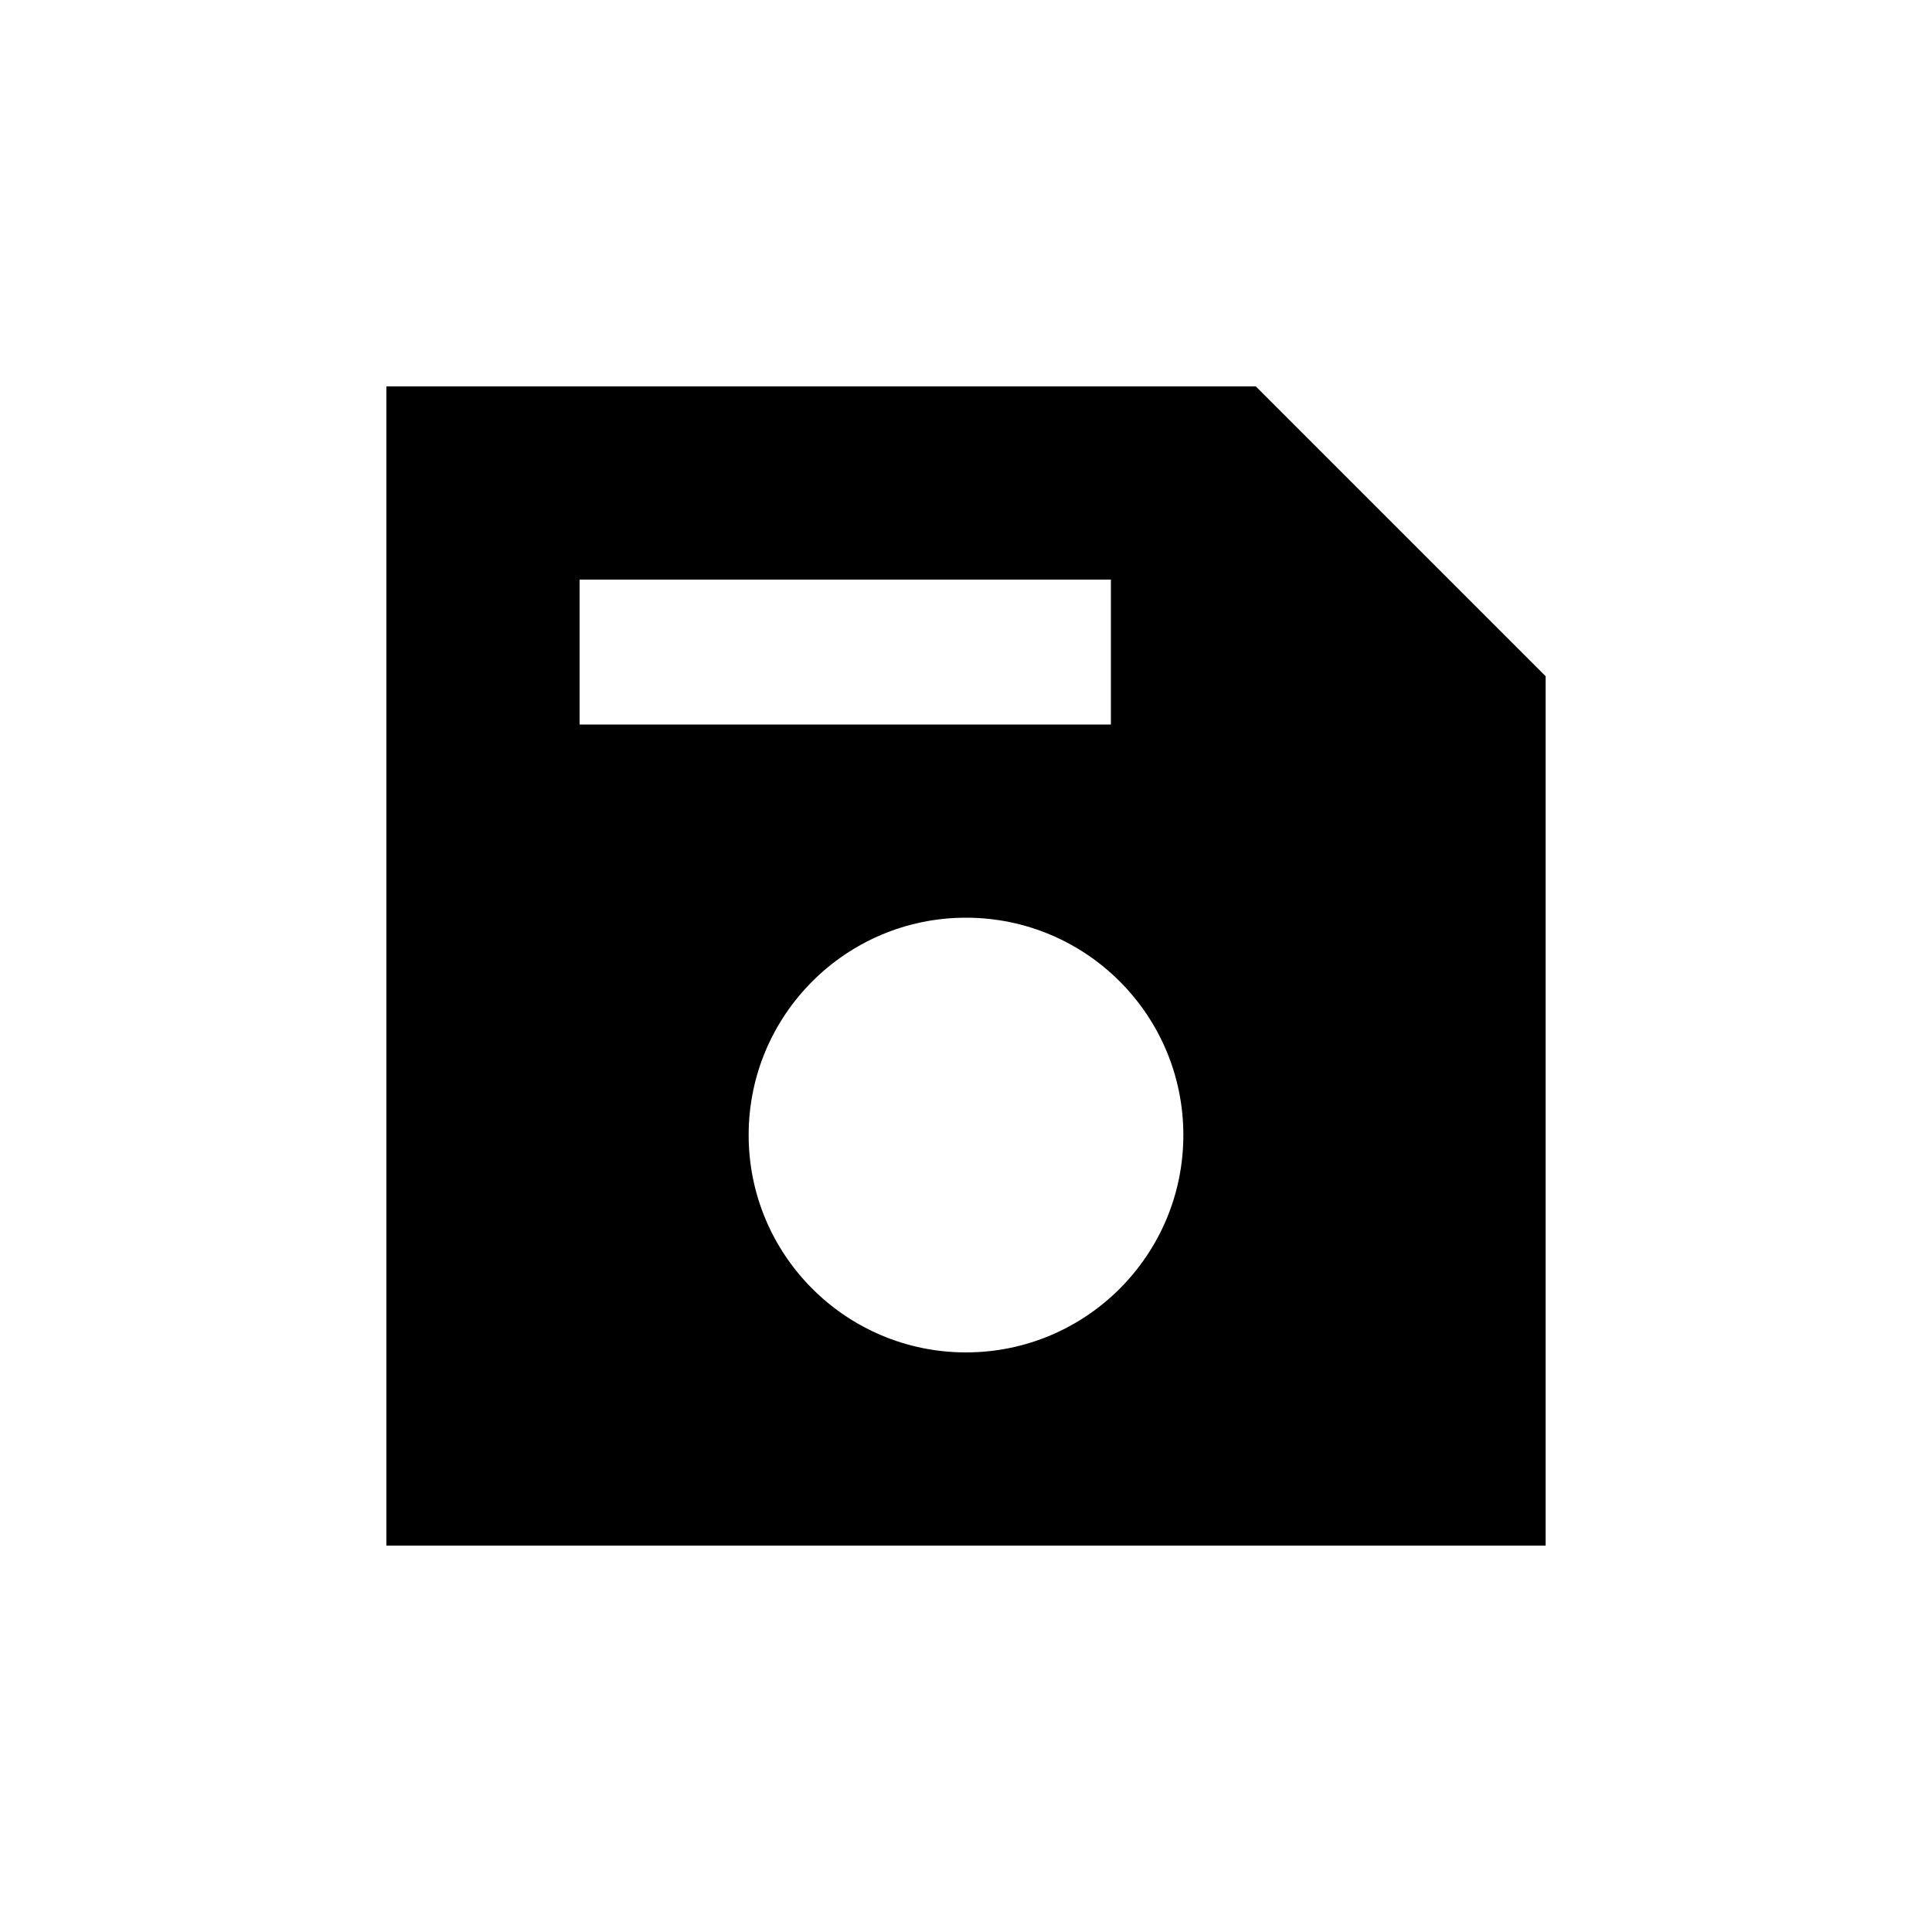 <svg width="40" height="40" viewBox="0 0 40 40" fill="none" xmlns="http://www.w3.org/2000/svg">
<path fill-rule="evenodd" clip-rule="evenodd" d="M8 8H26L32 14V32H8V8ZM12 12H23V15H12V12ZM20 28C22.485 28 24.5 25.985 24.5 23.5C24.5 21.015 22.485 19 20 19C17.515 19 15.5 21.015 15.5 23.5C15.5 25.985 17.515 28 20 28Z" fill="black"/>
</svg>
